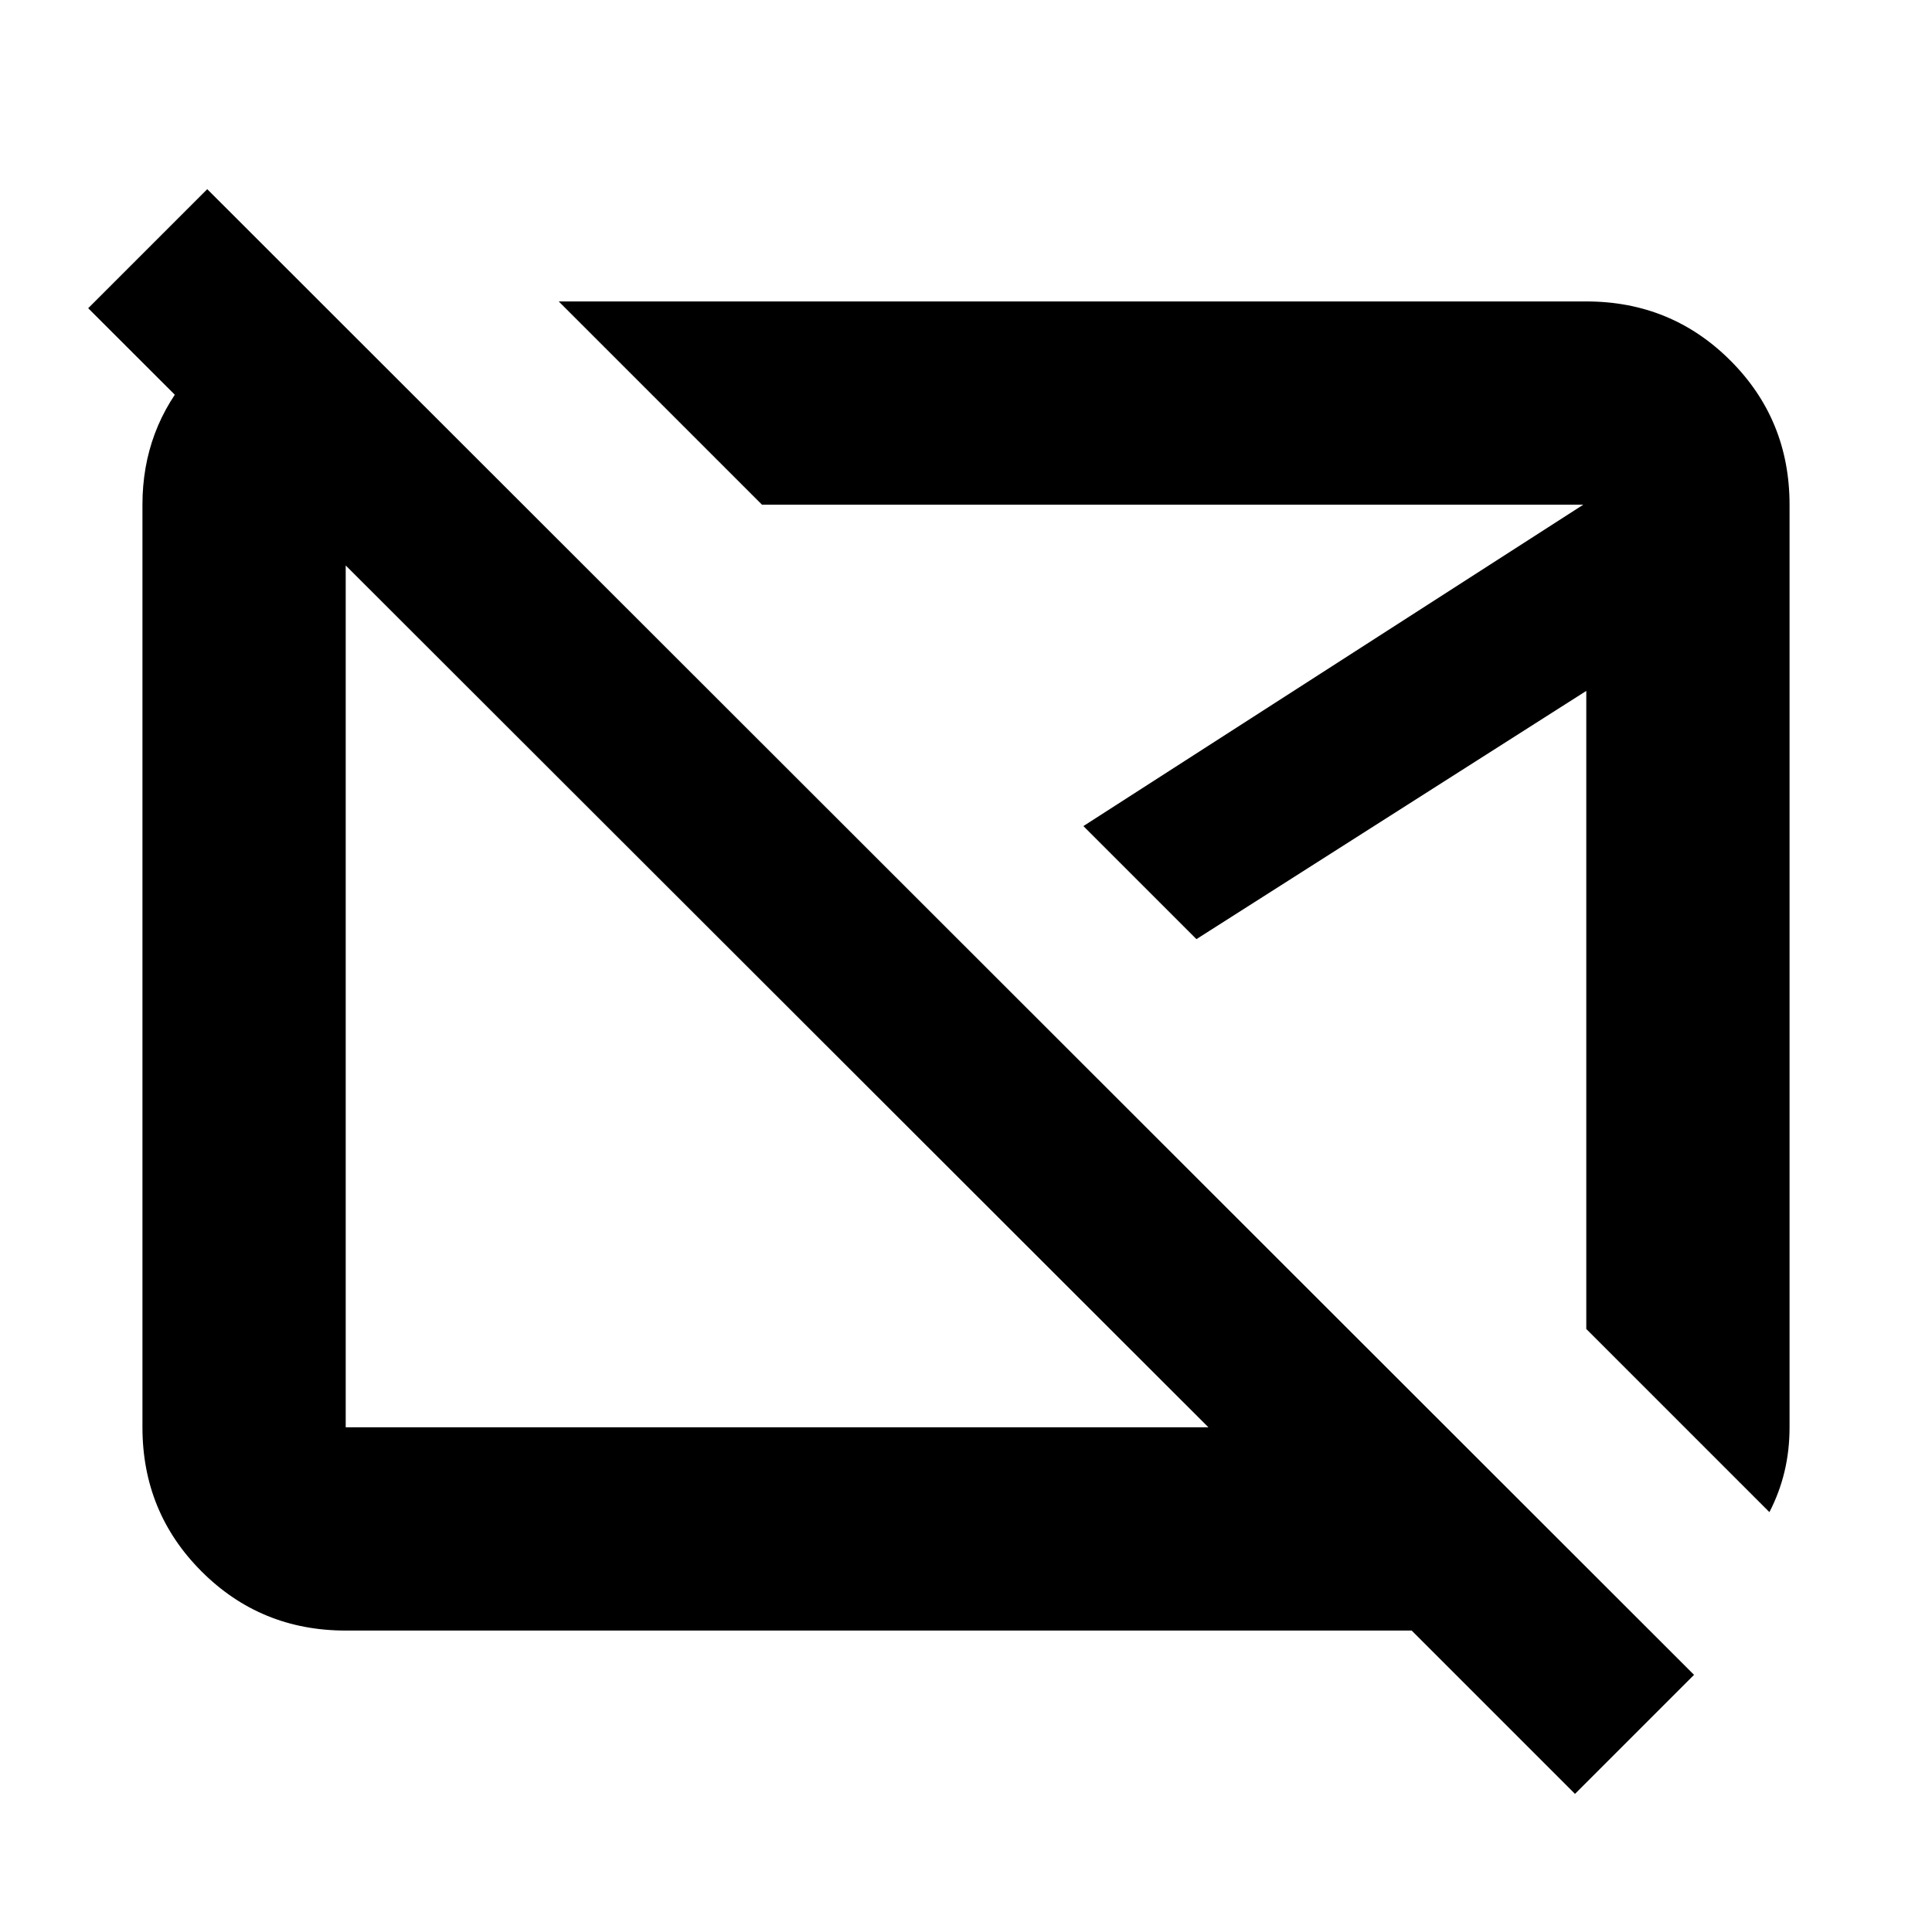 <svg xmlns="http://www.w3.org/2000/svg" height="24" viewBox="0 -960 960 960" width="24"><path d="M385.87-465.37Zm197.804-39.304ZM782.609-68.63l-81.152-81.152H171.783q-42.242 0-71.622-29.379-29.38-29.38-29.38-71.622v-458.434q0-37.721 24.575-65.687t60.6-33.619h4.5l99.306 99.306h-87.979v458.434h428.673L43.825-806.849l59.152-59.152 738.785 738.219-59.153 59.152Zm96.609-140-91.001-91.002v-317.062L594.501-493.348l-56.174-56.174 248.39-159.695H378.632L277.63-810.218h510.587q42.242 0 71.622 29.379 29.379 29.38 29.379 71.622v458.418q0 11.529-2.5 22.001-2.5 10.472-7.5 20.168Z"/></svg>
